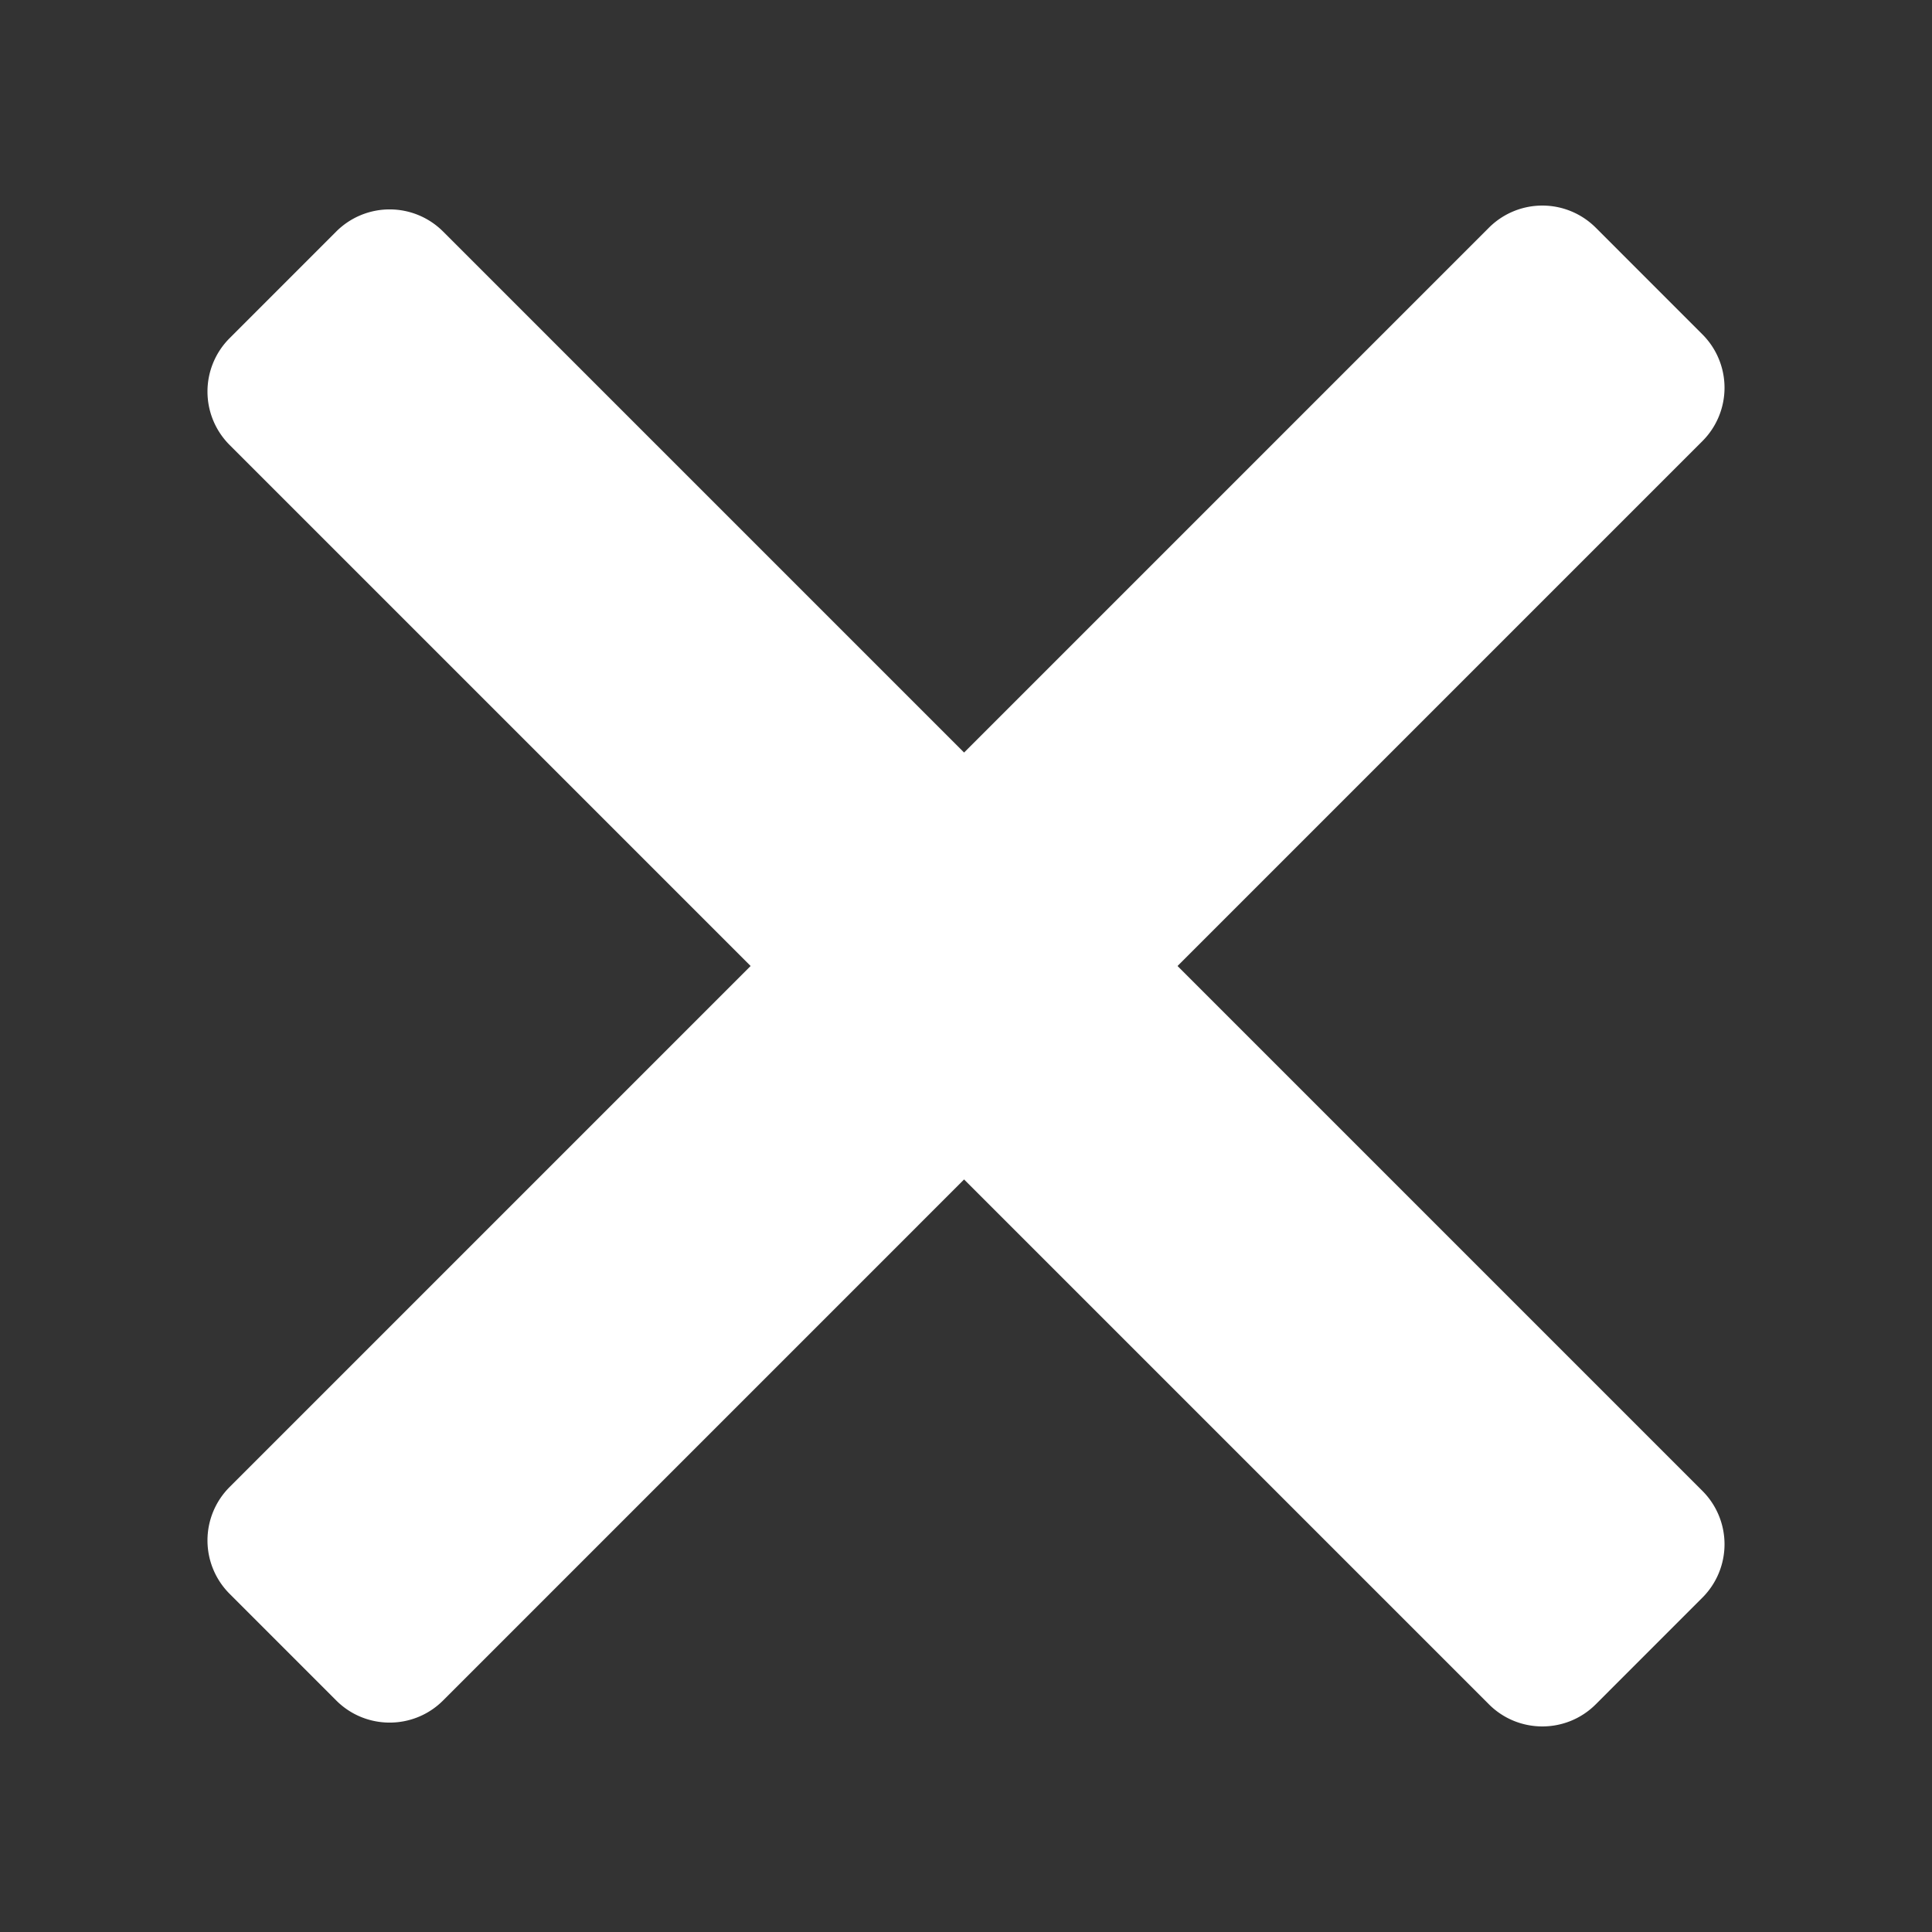 <svg viewBox="0 0 64 64" xmlns="http://www.w3.org/2000/svg" fill-rule="evenodd" clip-rule="evenodd" stroke-linejoin="round" stroke-miterlimit="2"><rect x="0" y="0" width="64" height="64" fill="#333333" stroke="none"/><path fill="none" d="M0 0h64v64H0z"/><g fill="#fff"><path d="M56.395 52.923a2.5 2.5 0 000-3.535L14.676 7.668a2.503 2.503 0 00-3.536 0l-3.535 3.536a2.5 2.5 0 000 3.535l41.719 41.72c.976.975 2.56.975 3.536 0l3.535-3.536z"/><path d="M52.86 7.541a2.503 2.503 0 00-3.536 0L7.605 49.261a2.5 2.5 0 000 3.535l3.535 3.536c.976.975 2.56.975 3.536 0l41.719-41.72a2.5 2.5 0 000-3.535L52.86 7.541z"/></g></svg>